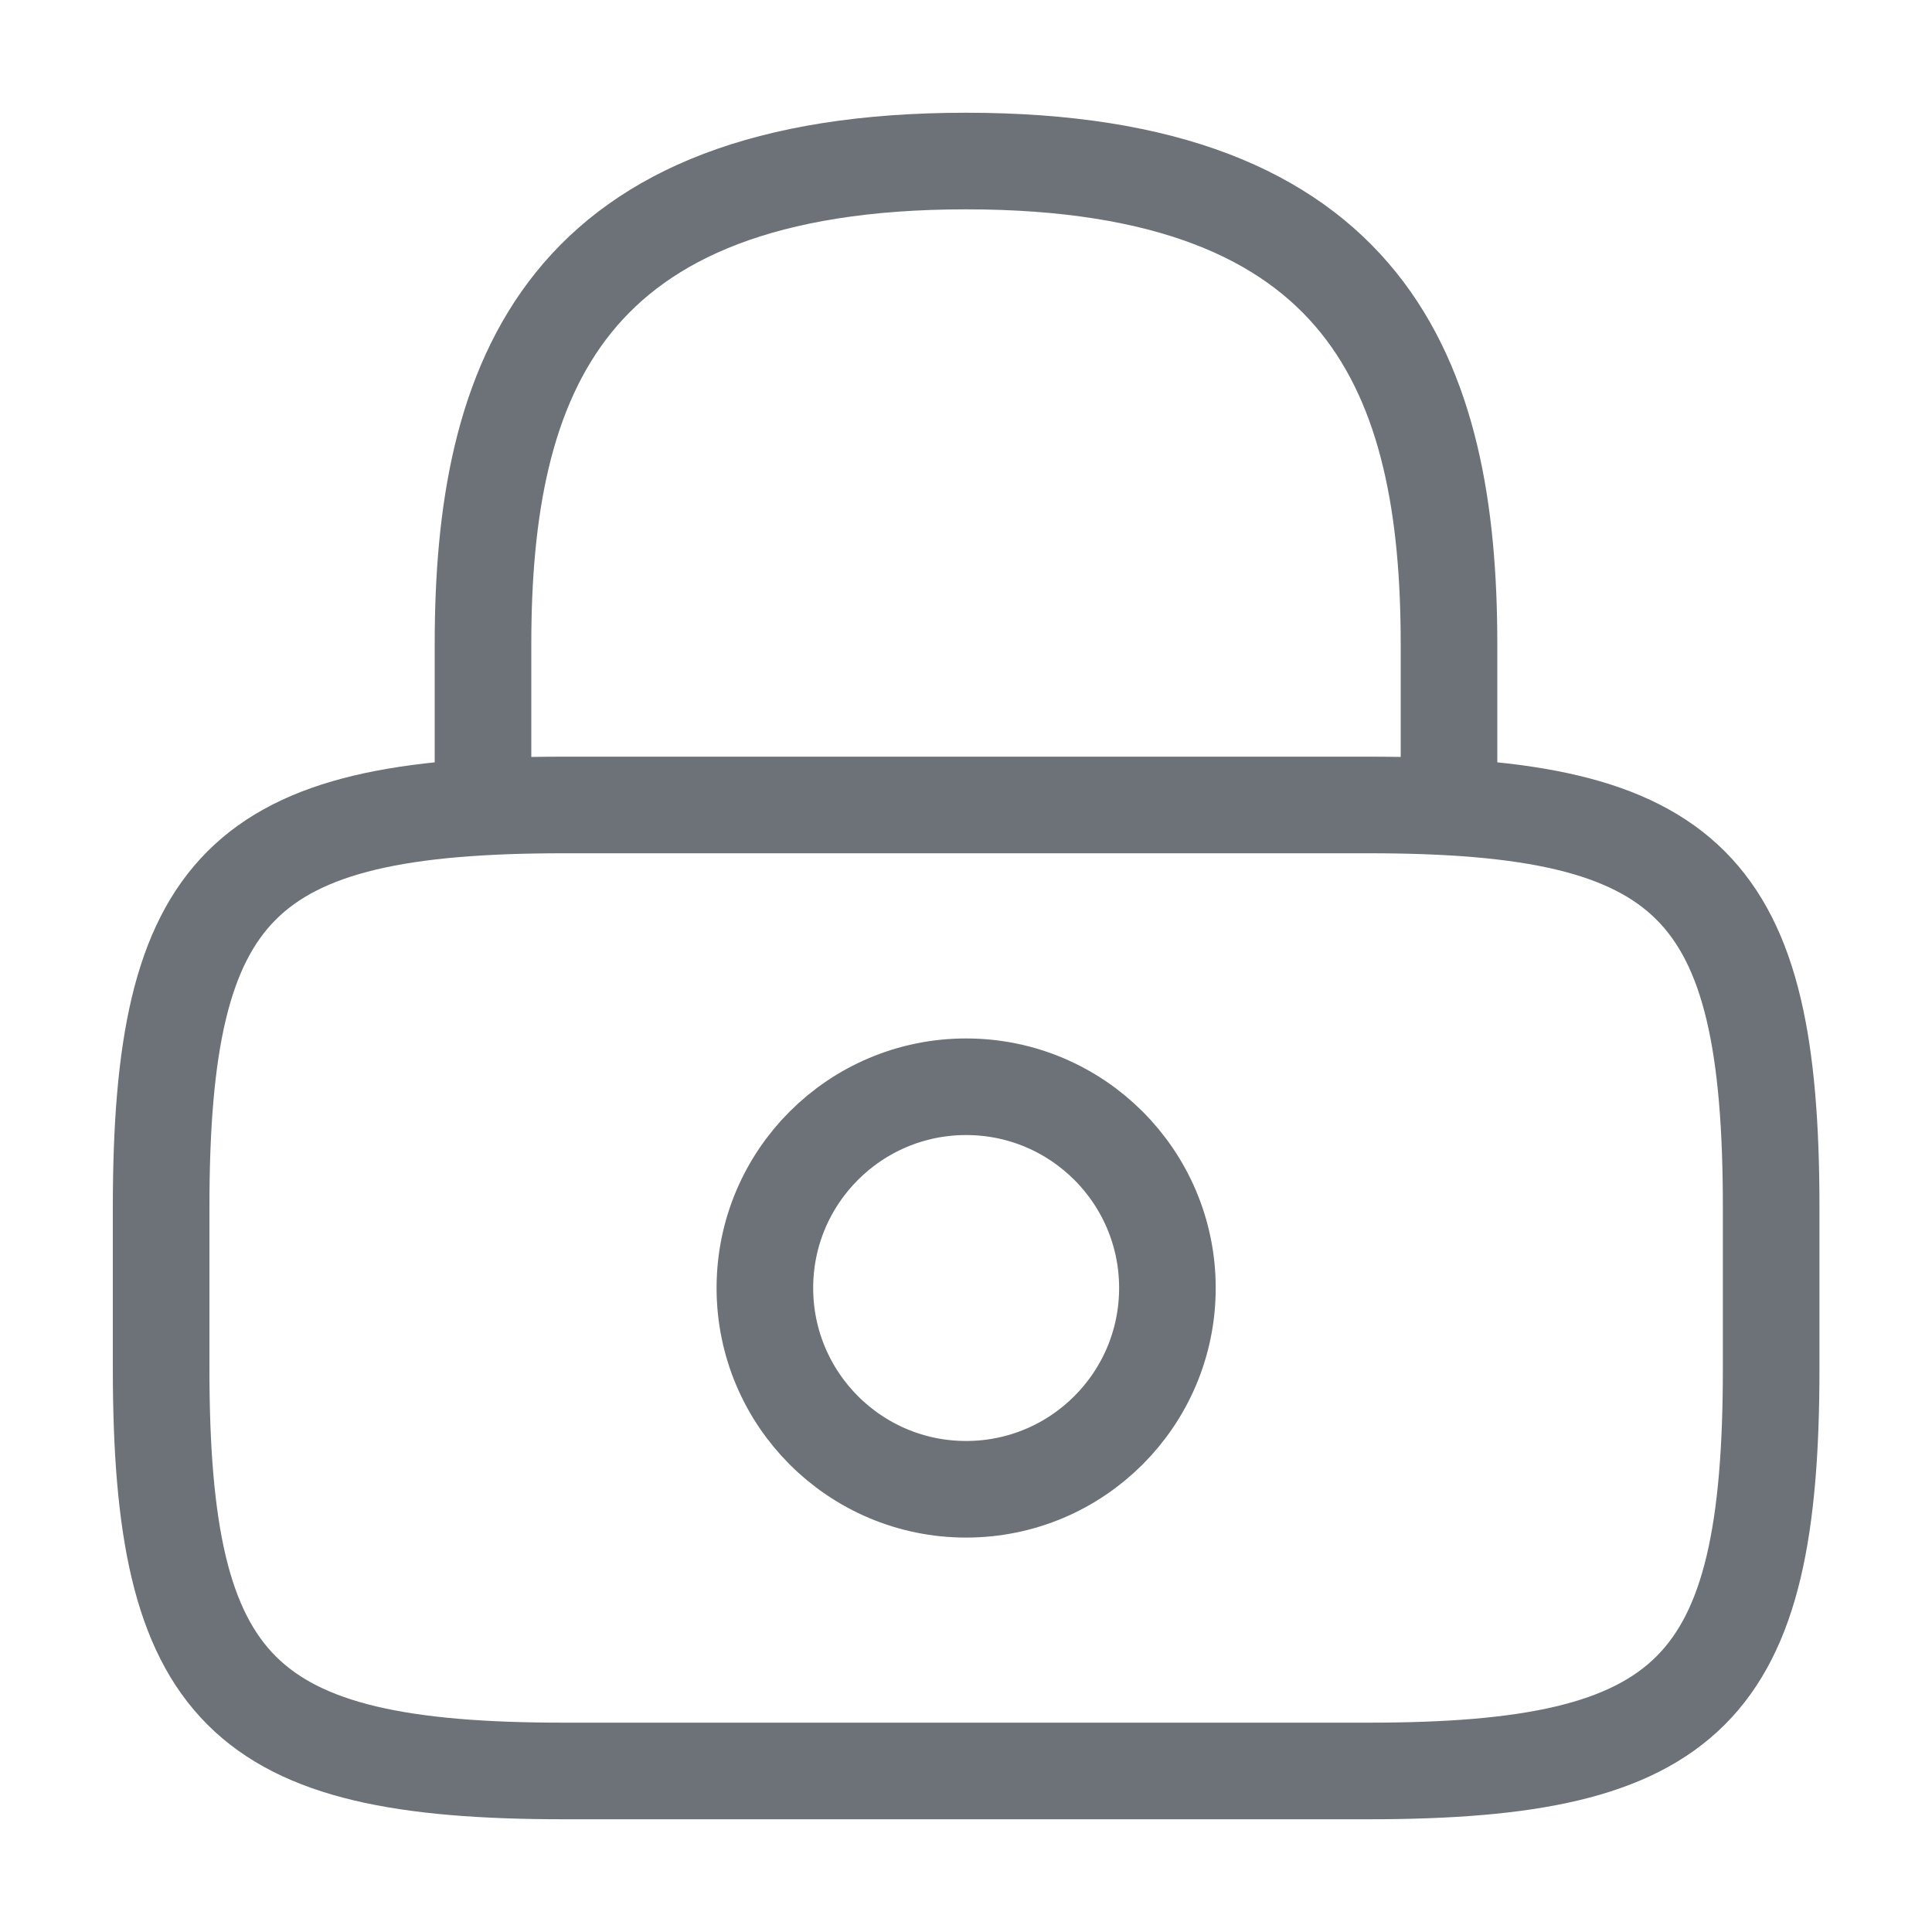 <svg width="20" height="20" viewBox="0 0 20 20" fill="none" xmlns="http://www.w3.org/2000/svg">
<path d="M5 8.333V6.667C5 3.908 5.833 1.667 10 1.667C14.167 1.667 15 3.908 15 6.667V8.333" stroke="#6C7278" strokeWidth="1.5" strokeLinecap="round" strokeLinejoin="round"/>
<path d="M10.001 15.417C11.152 15.417 12.085 14.484 12.085 13.333C12.085 12.183 11.152 11.25 10.001 11.25C8.851 11.25 7.918 12.183 7.918 13.333C7.918 14.484 8.851 15.417 10.001 15.417Z" stroke="#6C7278" strokeWidth="1.5" strokeLinecap="round" strokeLinejoin="round"/>
<path d="M14.168 18.333H5.835C2.501 18.333 1.668 17.5 1.668 14.167V12.5C1.668 9.167 2.501 8.333 5.835 8.333H14.168C17.501 8.333 18.335 9.167 18.335 12.5V14.167C18.335 17.5 17.501 18.333 14.168 18.333Z" stroke="#6C7278" strokeWidth="1.5" strokeLinecap="round" strokeLinejoin="round"/>
</svg>
